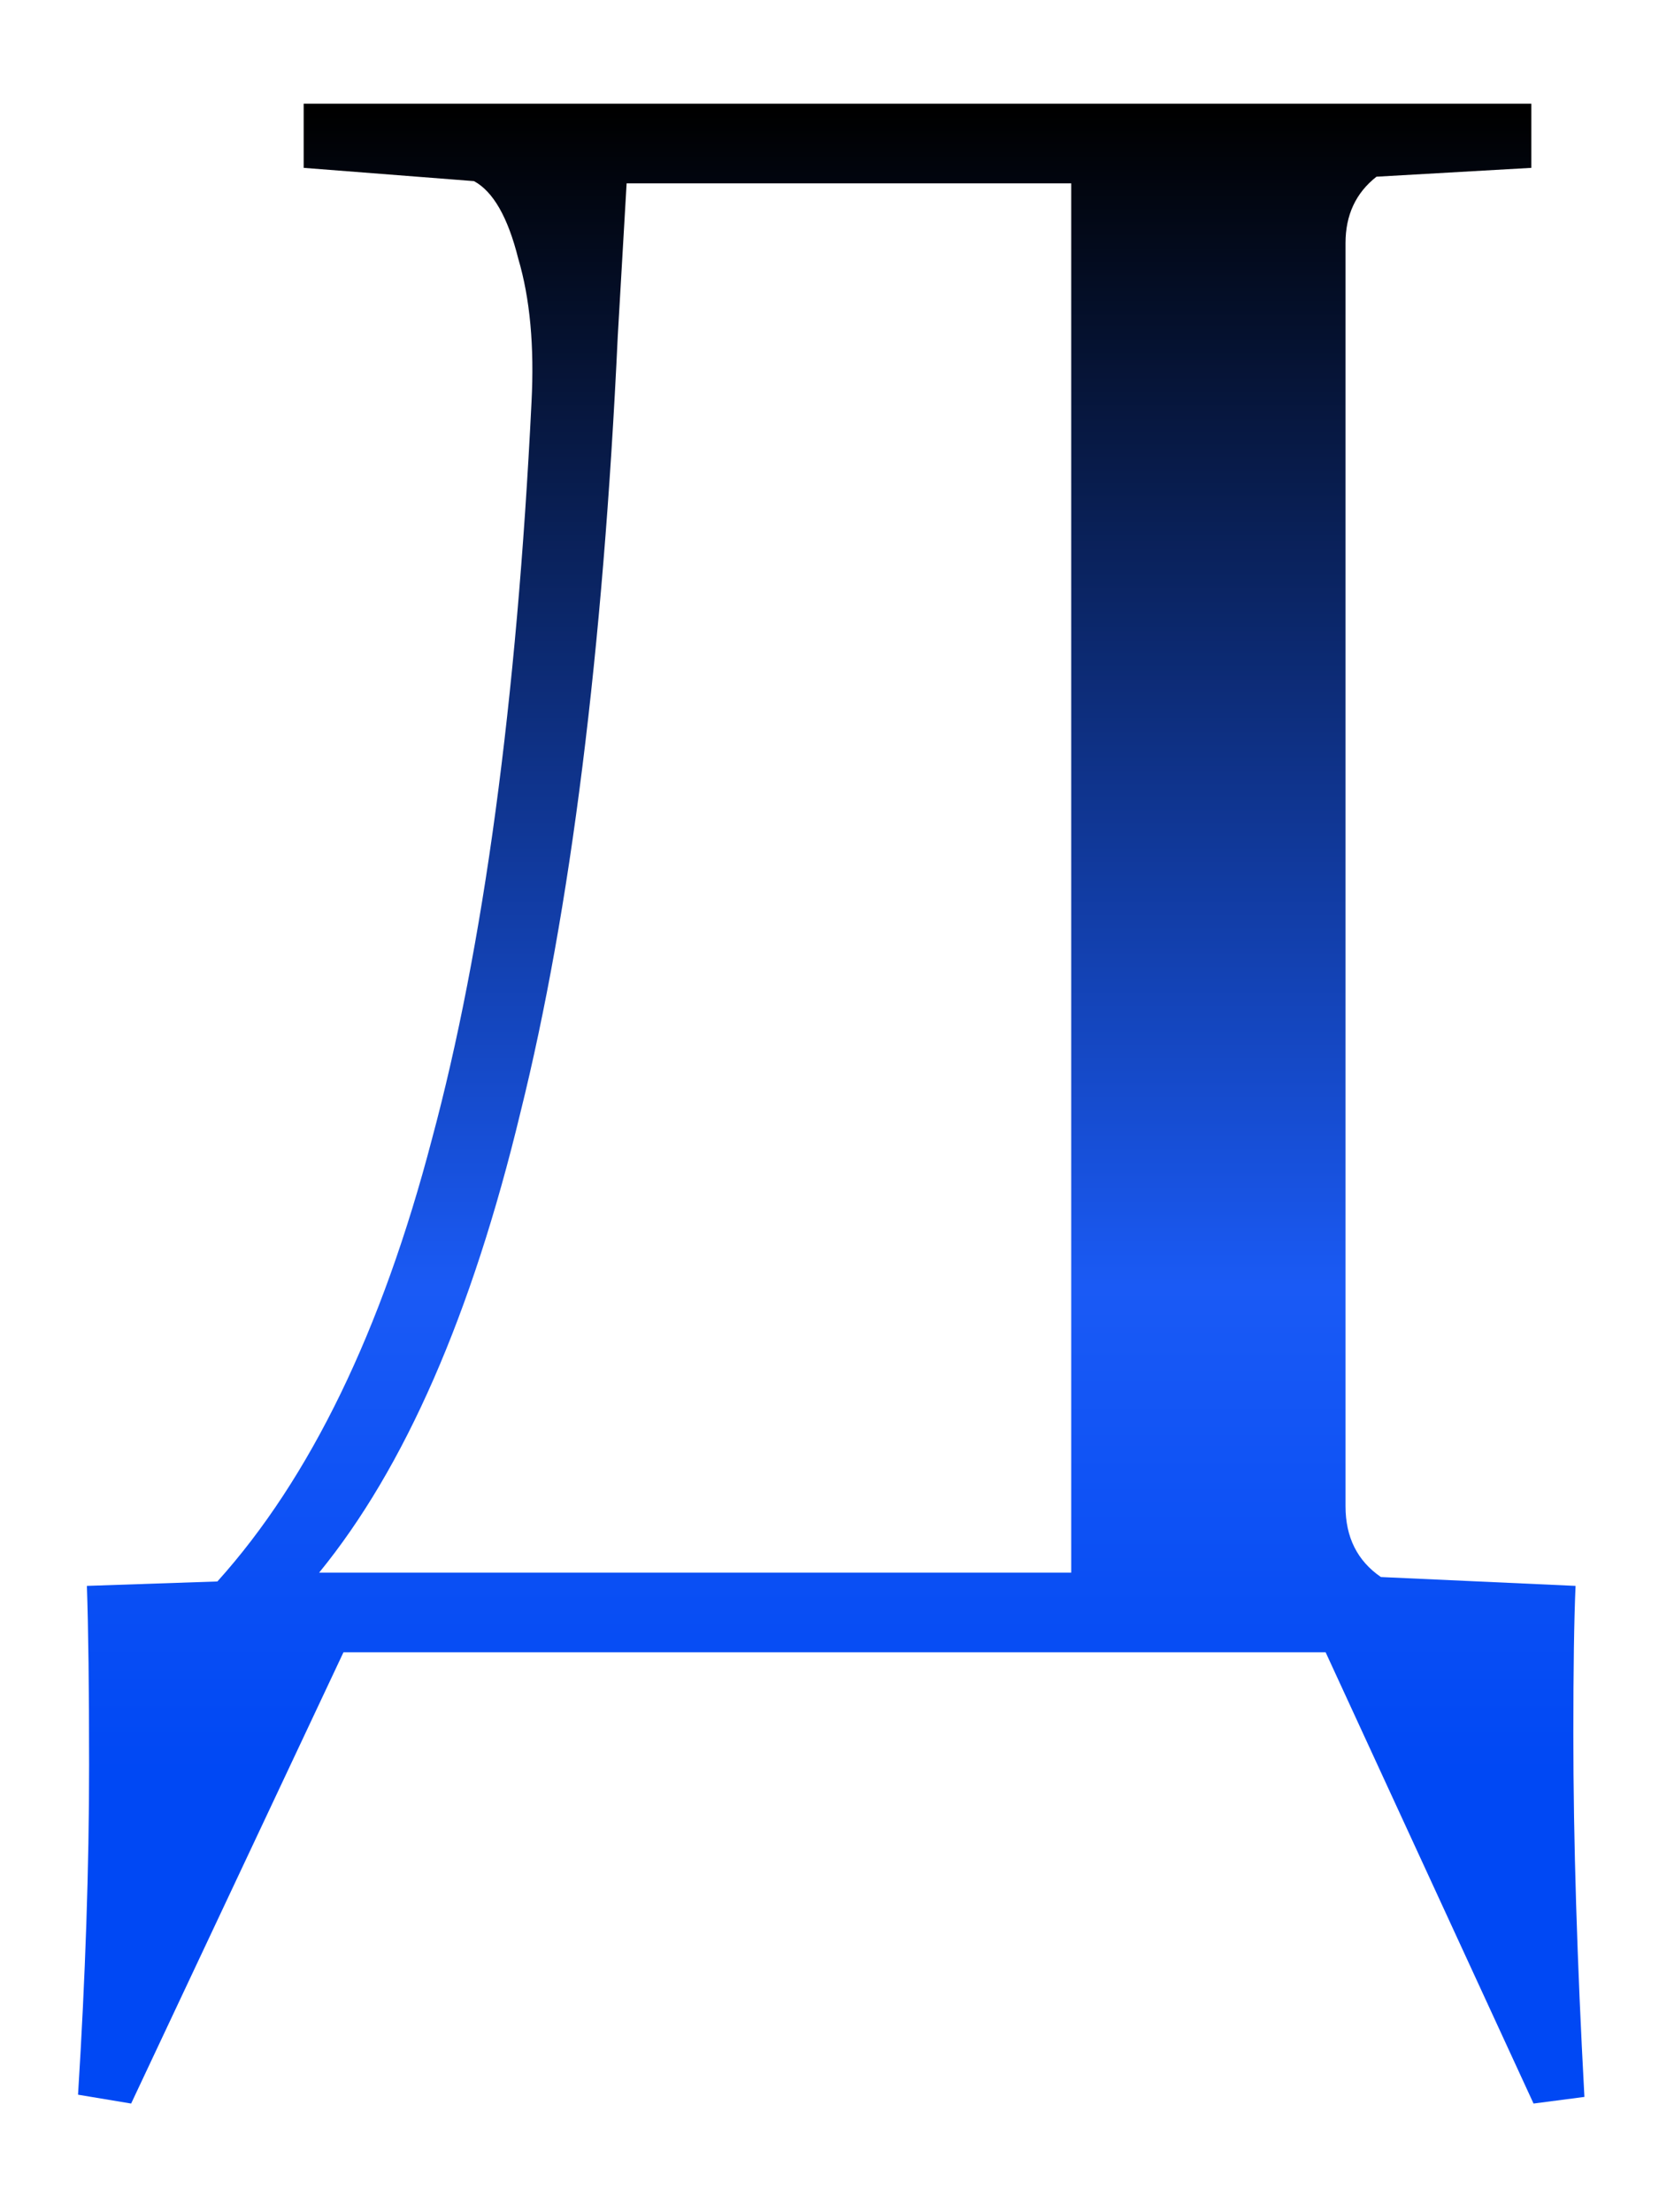 <svg width="48" height="64" viewBox="0 0 48 64" fill="none" xmlns="http://www.w3.org/2000/svg">
<path d="M2.258 60.6C2.471 57.187 2.578 54.008 2.578 51.064C2.578 48.845 2.556 47.117 2.514 45.88L6.29 45.752C8.978 42.765 11.047 38.499 12.498 32.952C13.991 27.405 14.951 20.301 15.378 11.64C15.463 10.019 15.335 8.632 14.994 7.48C14.695 6.285 14.268 5.539 13.714 5.24L8.786 4.856V3H44.306V4.856L39.826 5.112C39.228 5.581 38.93 6.221 38.93 7.032V43.576C38.93 44.472 39.271 45.155 39.954 45.624L45.586 45.88C45.543 46.861 45.522 48.291 45.522 50.168C45.522 53.24 45.629 56.739 45.842 60.664L44.37 60.856L38.354 47.8H9.938L3.794 60.856L2.258 60.6ZM30.994 45.496V5.304H18.13L17.874 9.72C17.447 18.851 16.509 26.339 15.058 32.184C13.65 38.029 11.709 42.467 9.234 45.496H30.994Z" fill="url(#paint0_linear_3001_18273)"/>
<defs>
<linearGradient id="paint0_linear_3001_18273" x1="157" y1="59.8" x2="157" y2="-8.2" gradientUnits="userSpaceOnUse">
<stop offset="0.125" stop-color="#0048F4"/>
<stop offset="0.332" stop-color="#1A5AF5"/>
<stop offset="0.832"/>
</linearGradient>
</defs>
</svg>
